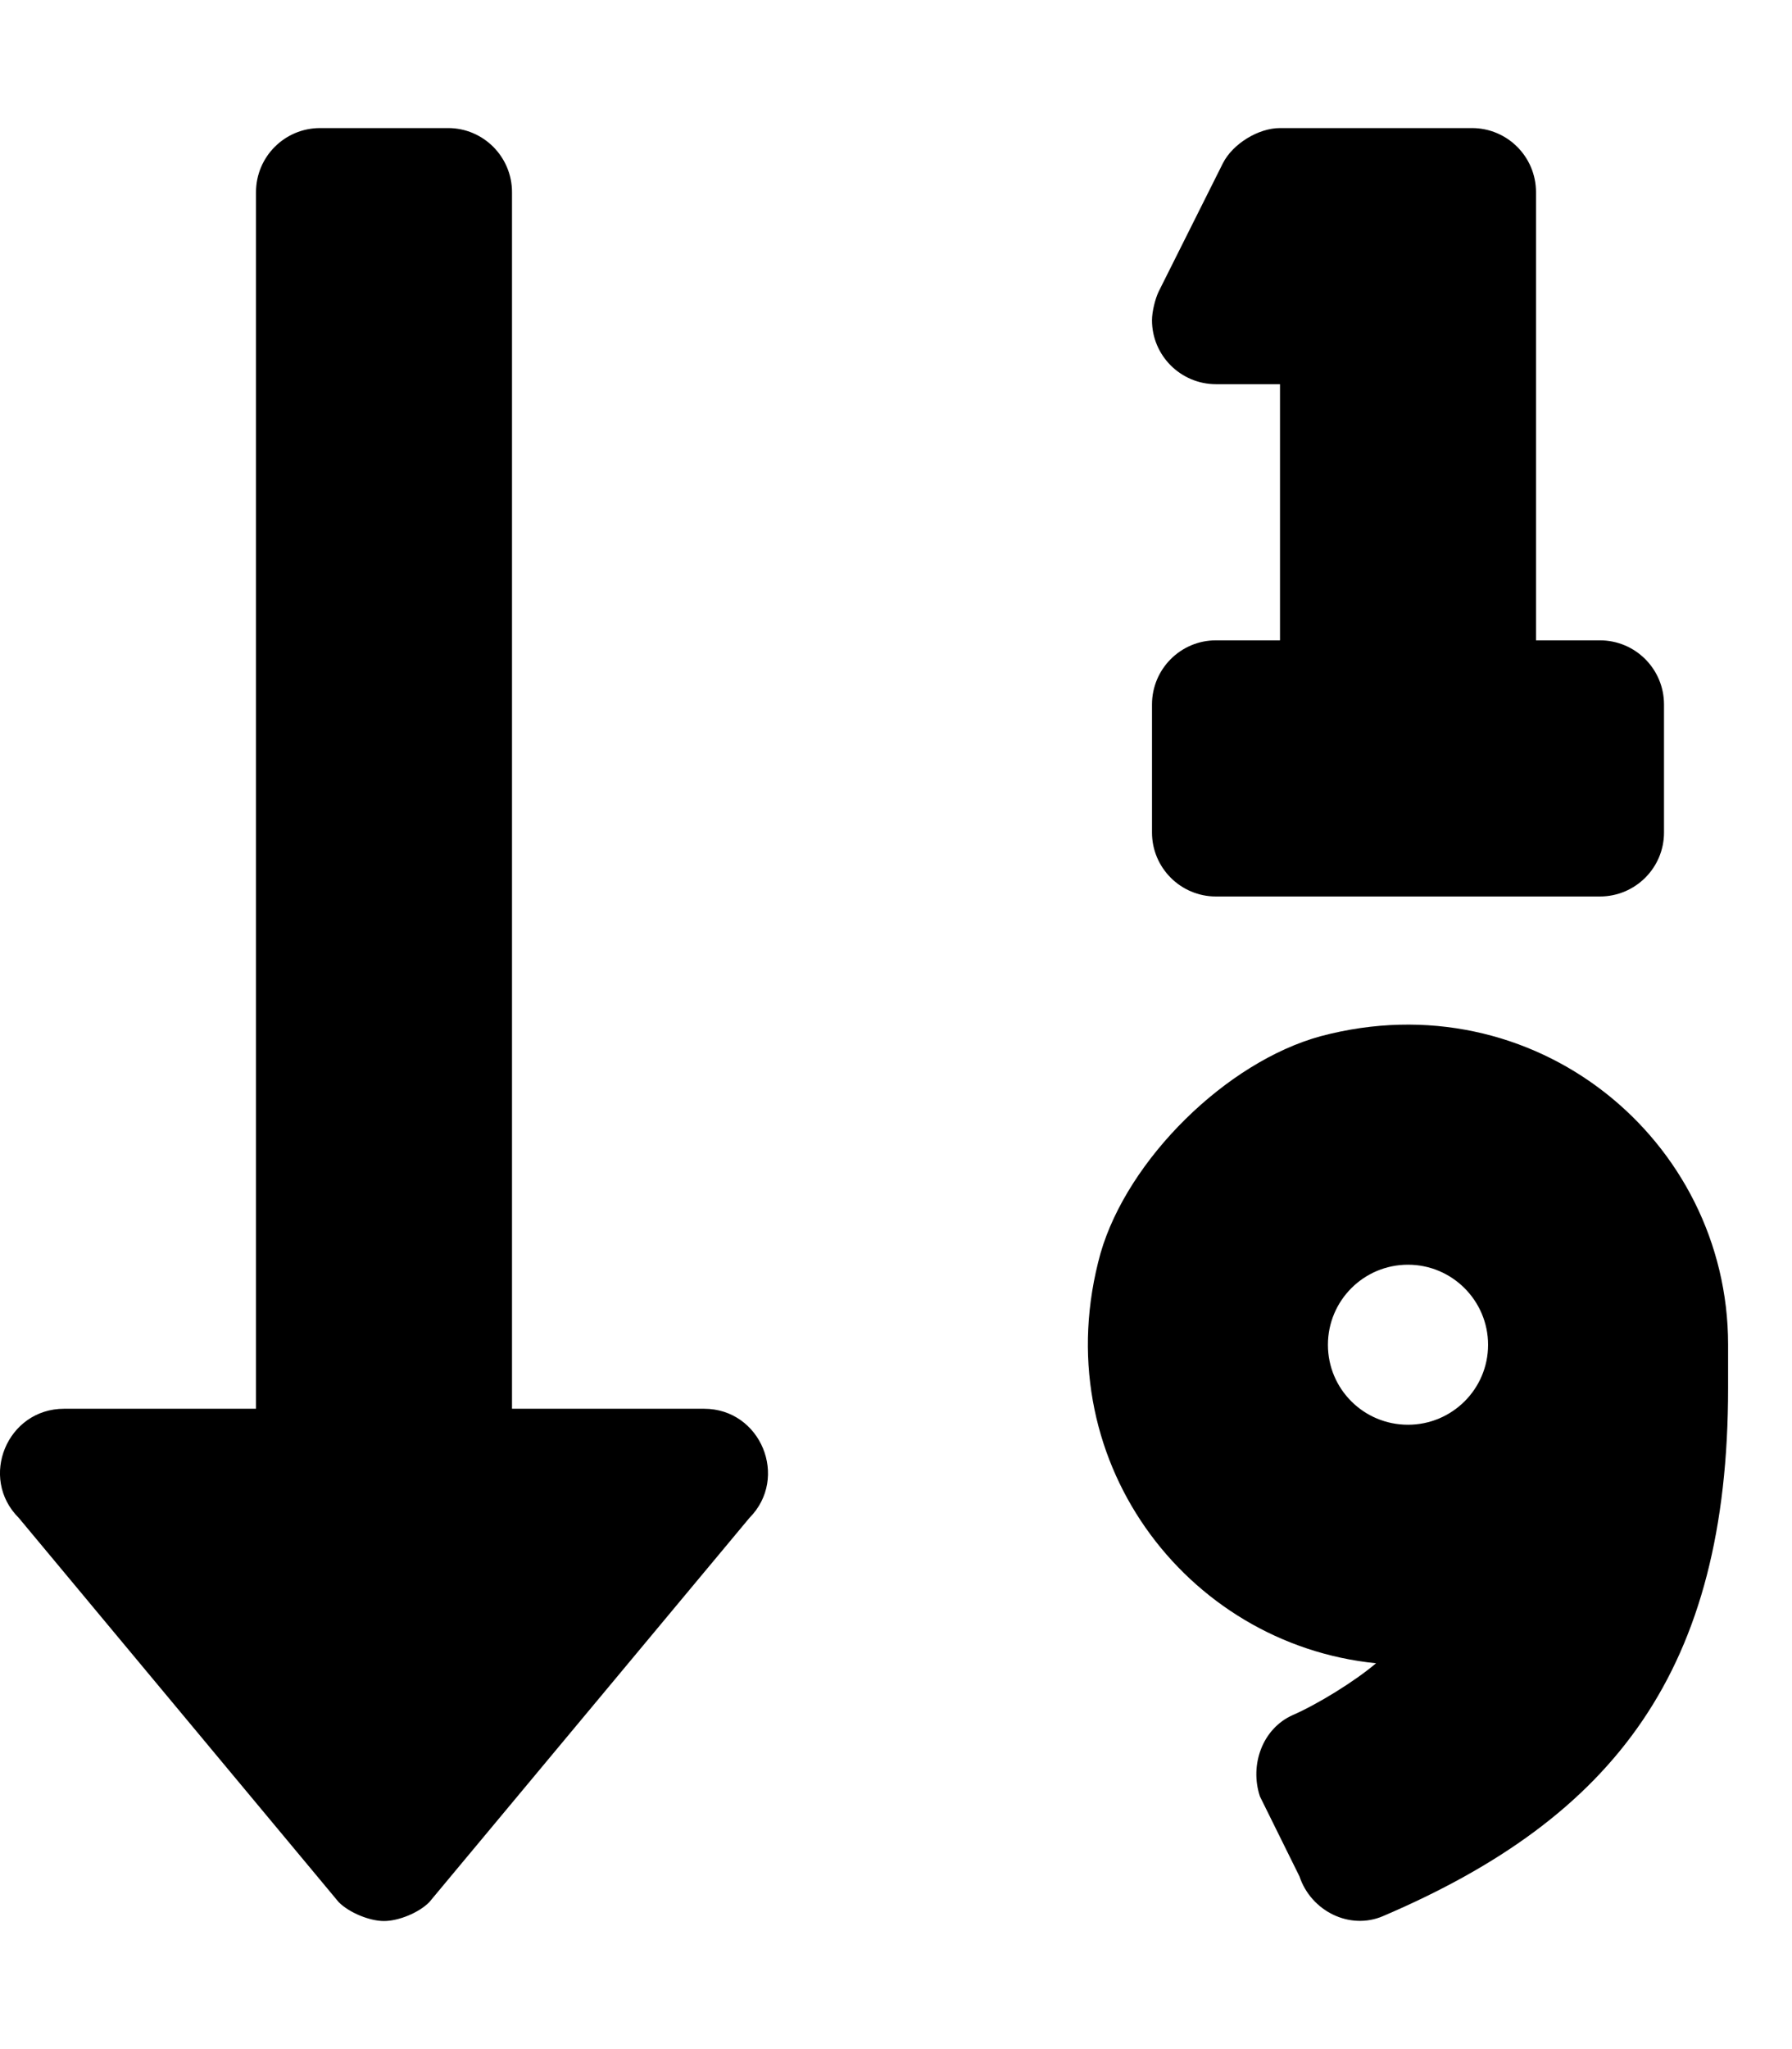 <svg height="1000" width="875" xmlns="http://www.w3.org/2000/svg"><path d="M593.8 187.5c-17.3 0 -31.3 -14 -31.3 -31.2 0 -4.1 1.5 -10.4 3.3 -14.1l31.3 -62.5c4.8 -9.5 17.3 -17.2 27.9 -17.2h93.7c17.3 0 31.3 14 31.3 31.3v218.7h31.2c17.3 0 31.3 14 31.3 31.3v62.5c0 17.2 -14 31.2 -31.3 31.2H593.7c-17.2 0 -31.2 -14 -31.2 -31.2v-62.5c0 -17.3 14 -31.3 31.2 -31.3H625v-125h-31.3zm51 318.2c104.4 -27.8 199 50.5 199 150.5v21.1c0 137.5 -55.2 209.4 -168.5 257.8 -16.3 7 -35.2 -2.5 -40.8 -19.4l-19.3 -39c-5.1 -15.4 1.2 -33.1 16 -39.7 12.2 -5.3 30.5 -16.6 40.7 -25.3C578.8 802.4 509.6 711.2 537.4 611.5c13.3 -45.8 61.4 -93.2 107.4 -105.8zm42.7 189.6c21.6 0 39.1 -17.5 39.1 -39s-17.5 -39.1 -39.1 -39.1 -39.1 17.5 -39.1 39.1 17.5 39 39.1 39zm-343.7 -7.8c27.7 0 41.6 33.7 22.1 53.3L209.6 928.3c-5 5.1 -14.9 9.2 -22.1 9.2 -7.1 0 -17 -4.1 -22.1 -9.2L9.2 740.8C-10.5 721.2 3.5 687.5 31.3 687.5H125V93.8c0 -17.3 14 -31.3 31.3 -31.3h62.5c17.2 0 31.2 14 31.2 31.3v593.7h93.8z"/></svg>